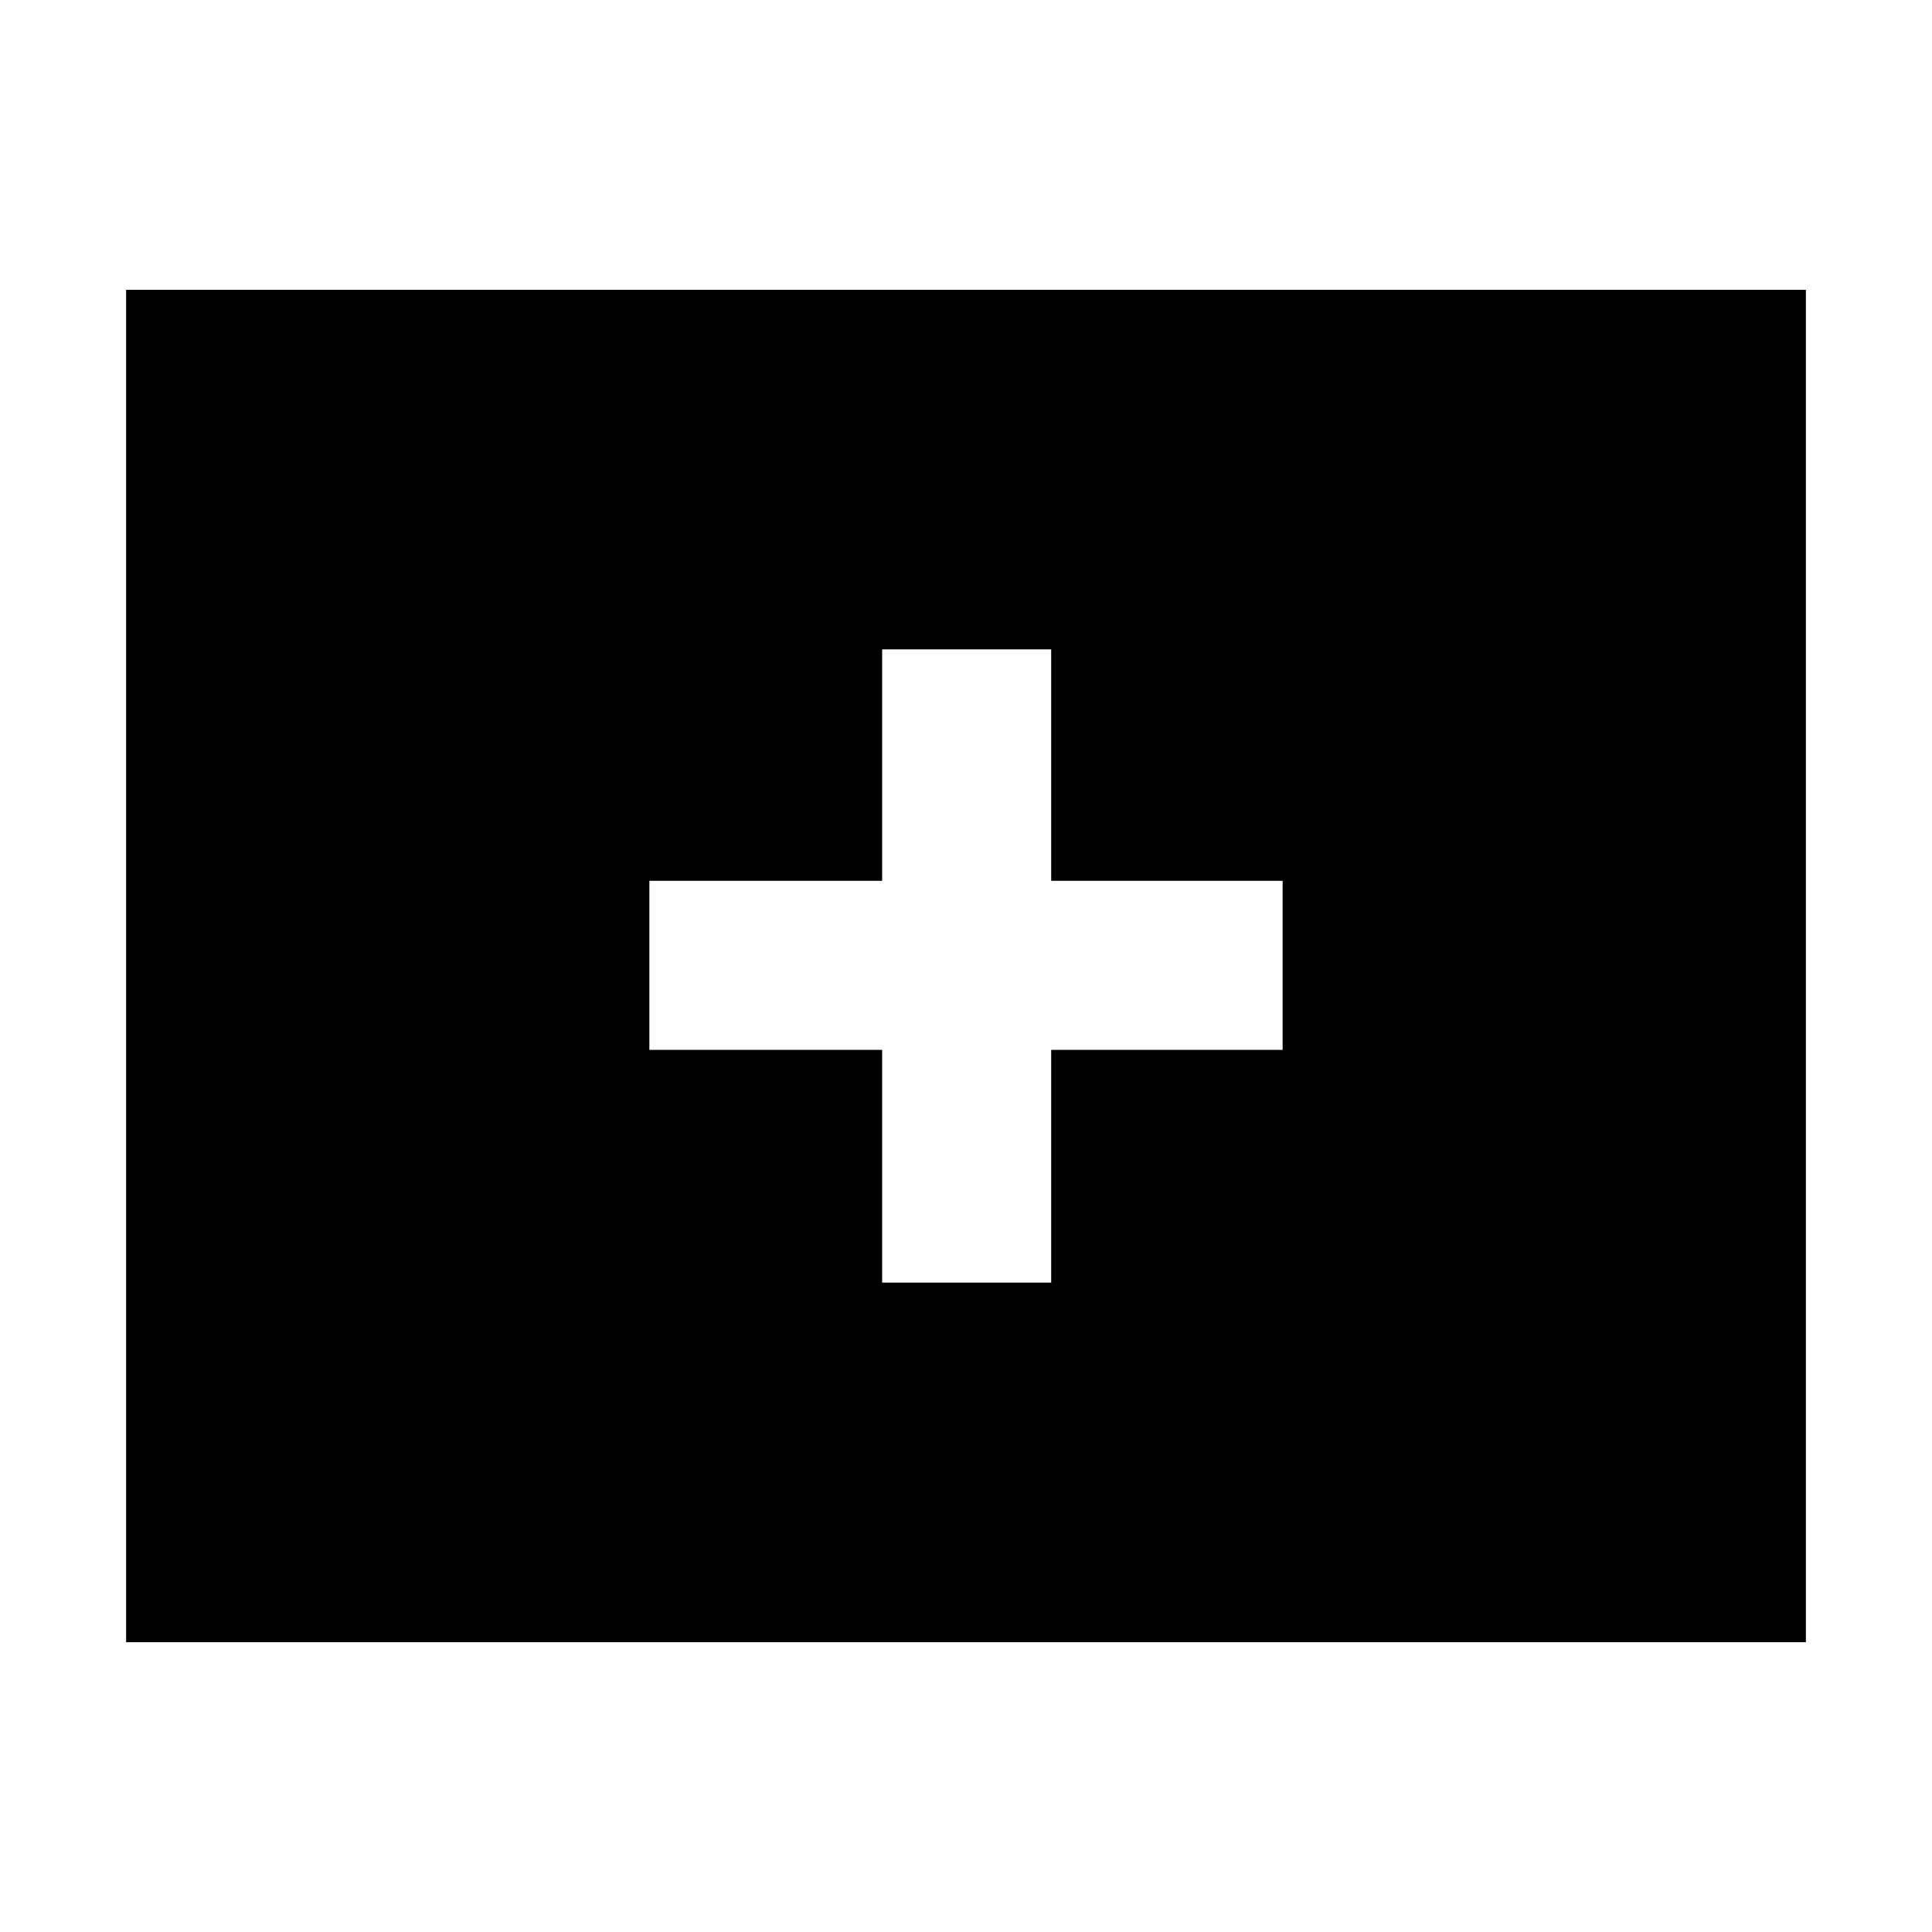 <svg xmlns="http://www.w3.org/2000/svg" height="40" viewBox="0 -960 960 960" width="40"><path d="M438.33-322.67h84v-115.66h115v-84h-115v-115h-84v115H322.67v84h115.66v115.66ZM62.67-144v-672h834.66v672H62.67Z"/></svg>